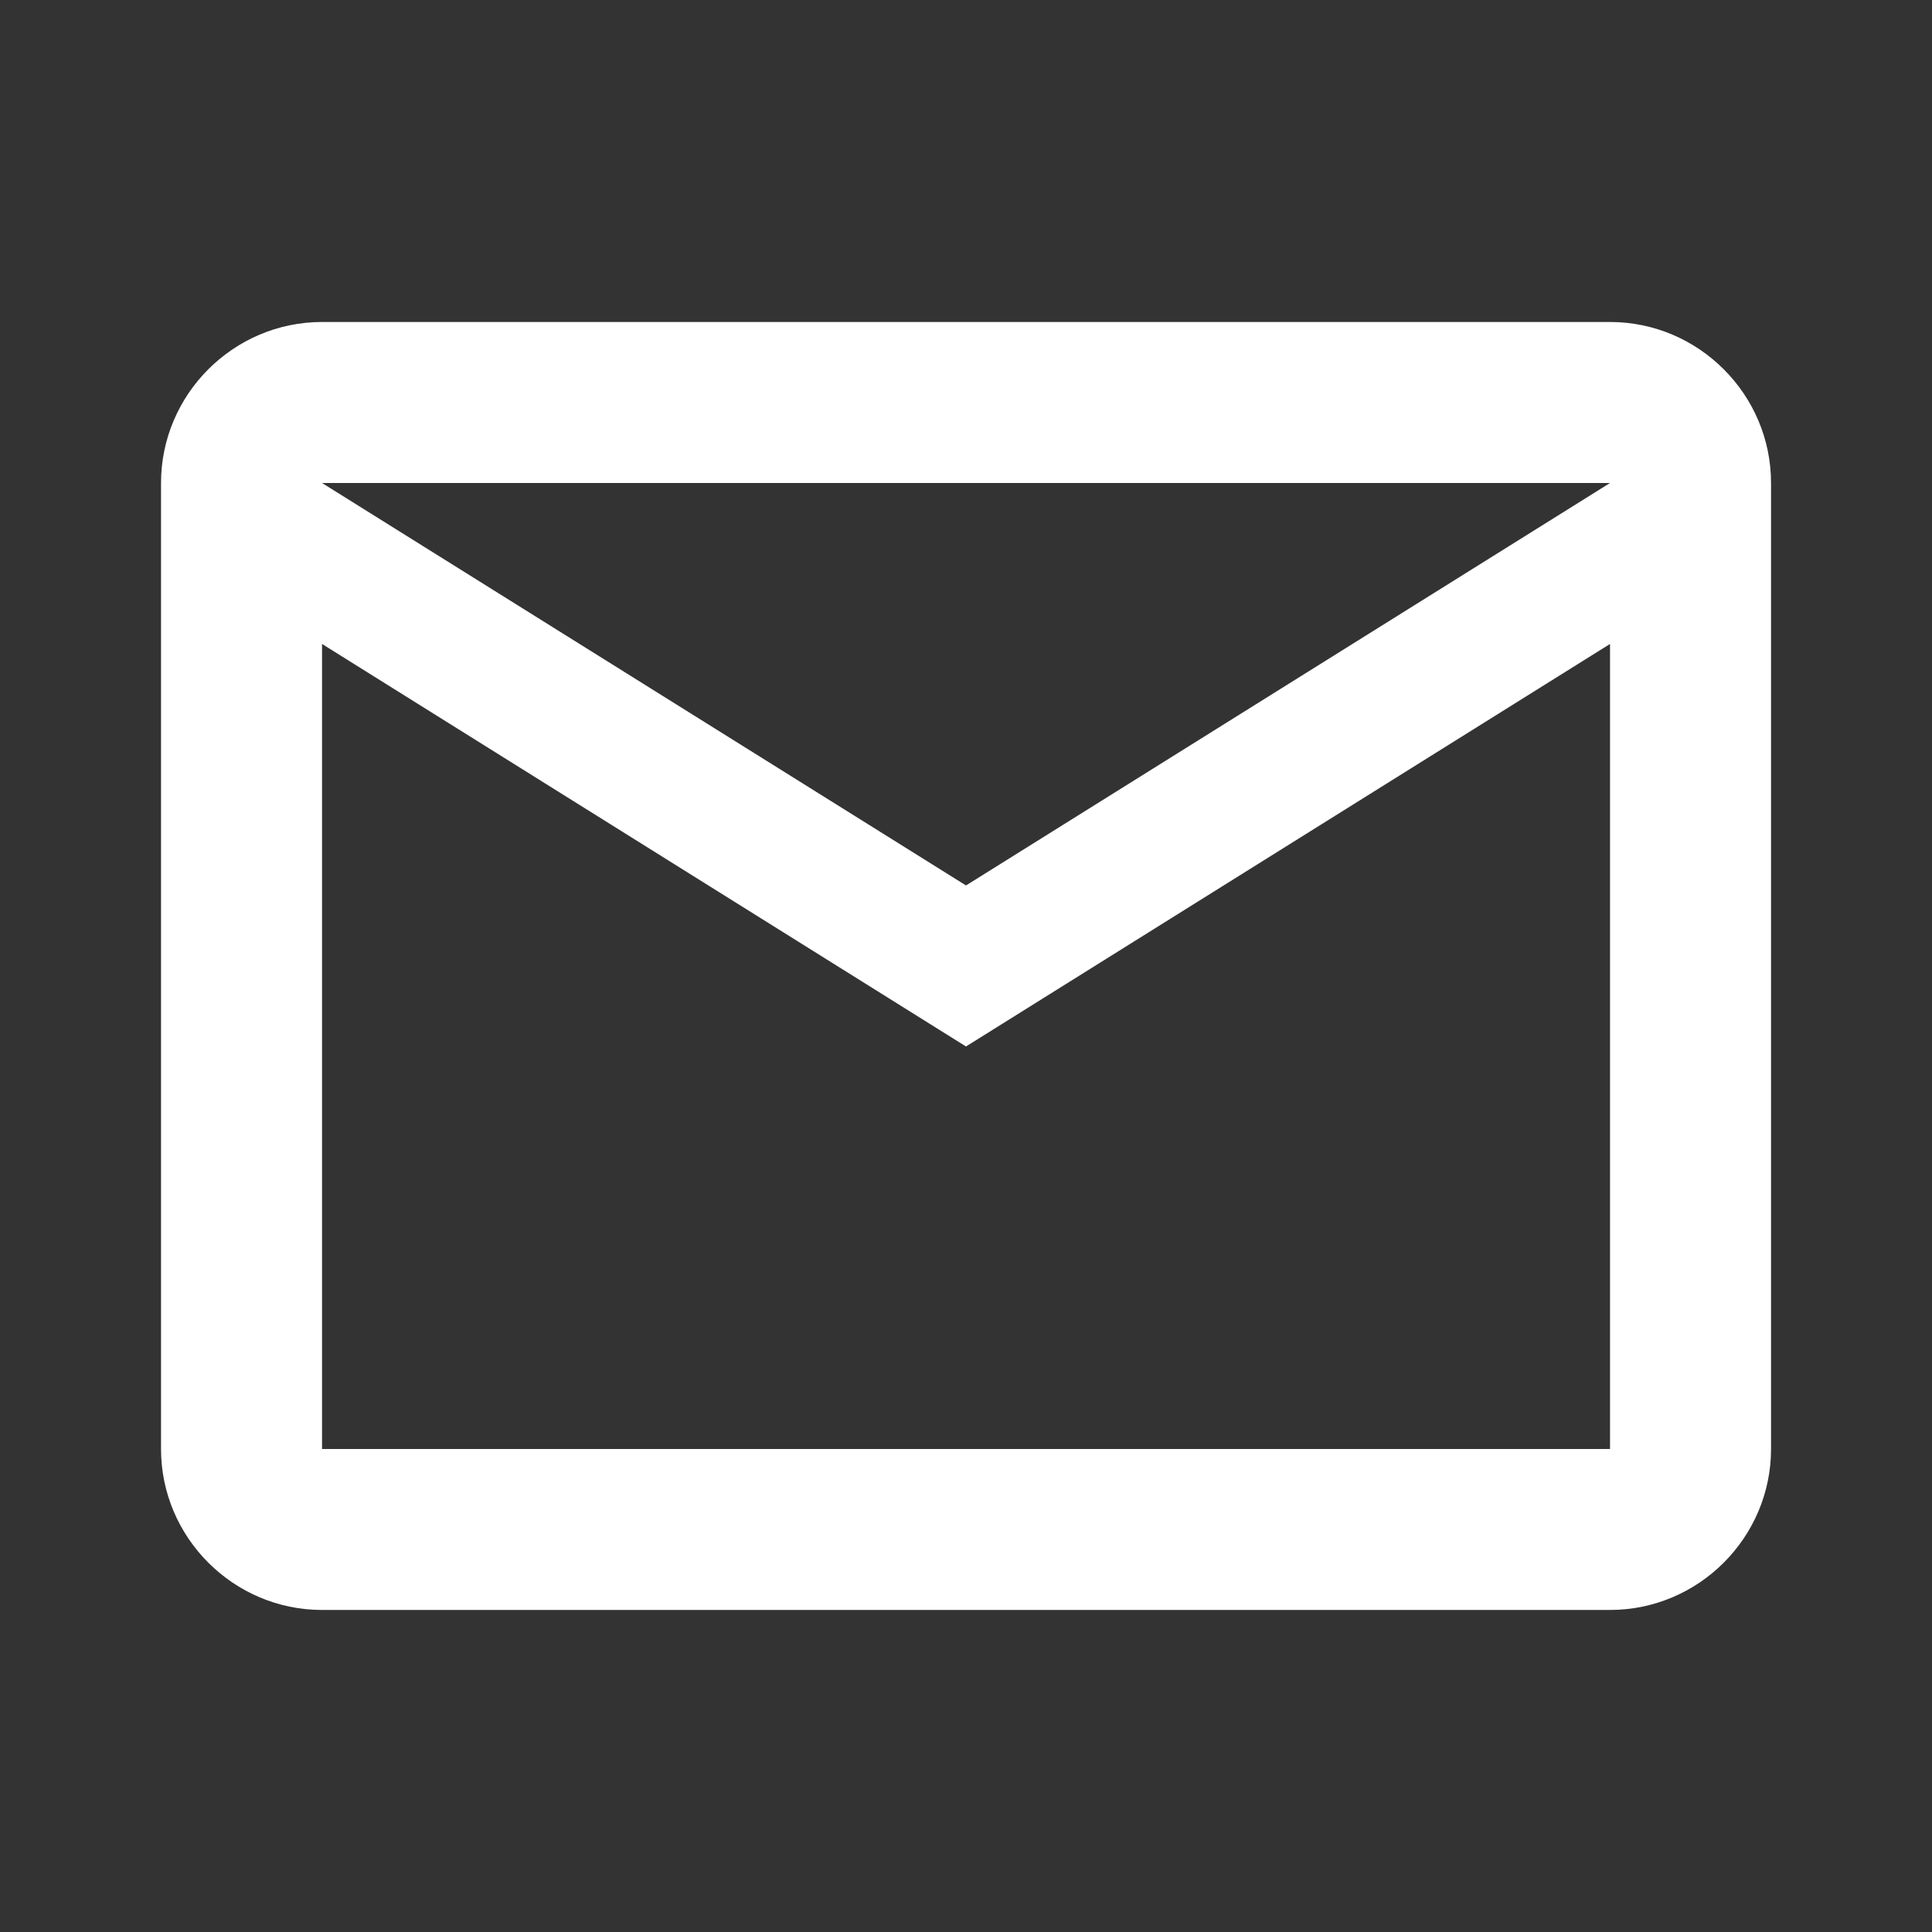 <svg width="32" height="32" viewBox="0 0 32 32" fill="none" xmlns="http://www.w3.org/2000/svg">
<rect x="0" y="0" width="32" height="32" fill="#333333" stroke="none"/>
<path d="M29.334 8C29.334 6.533 28.134 5.333 26.667 5.333H5.334C3.867 5.333 2.667 6.533 2.667 8V24C2.667 25.466 3.867 26.666 5.334 26.666H26.667C28.134 26.666 29.334 25.466 29.334 24V8ZM26.667 8L16 14.666L5.334 8H26.667ZM26.667 24H5.334V10.666L16 17.333L26.667 10.666V24Z" fill="white"/>
</svg>
